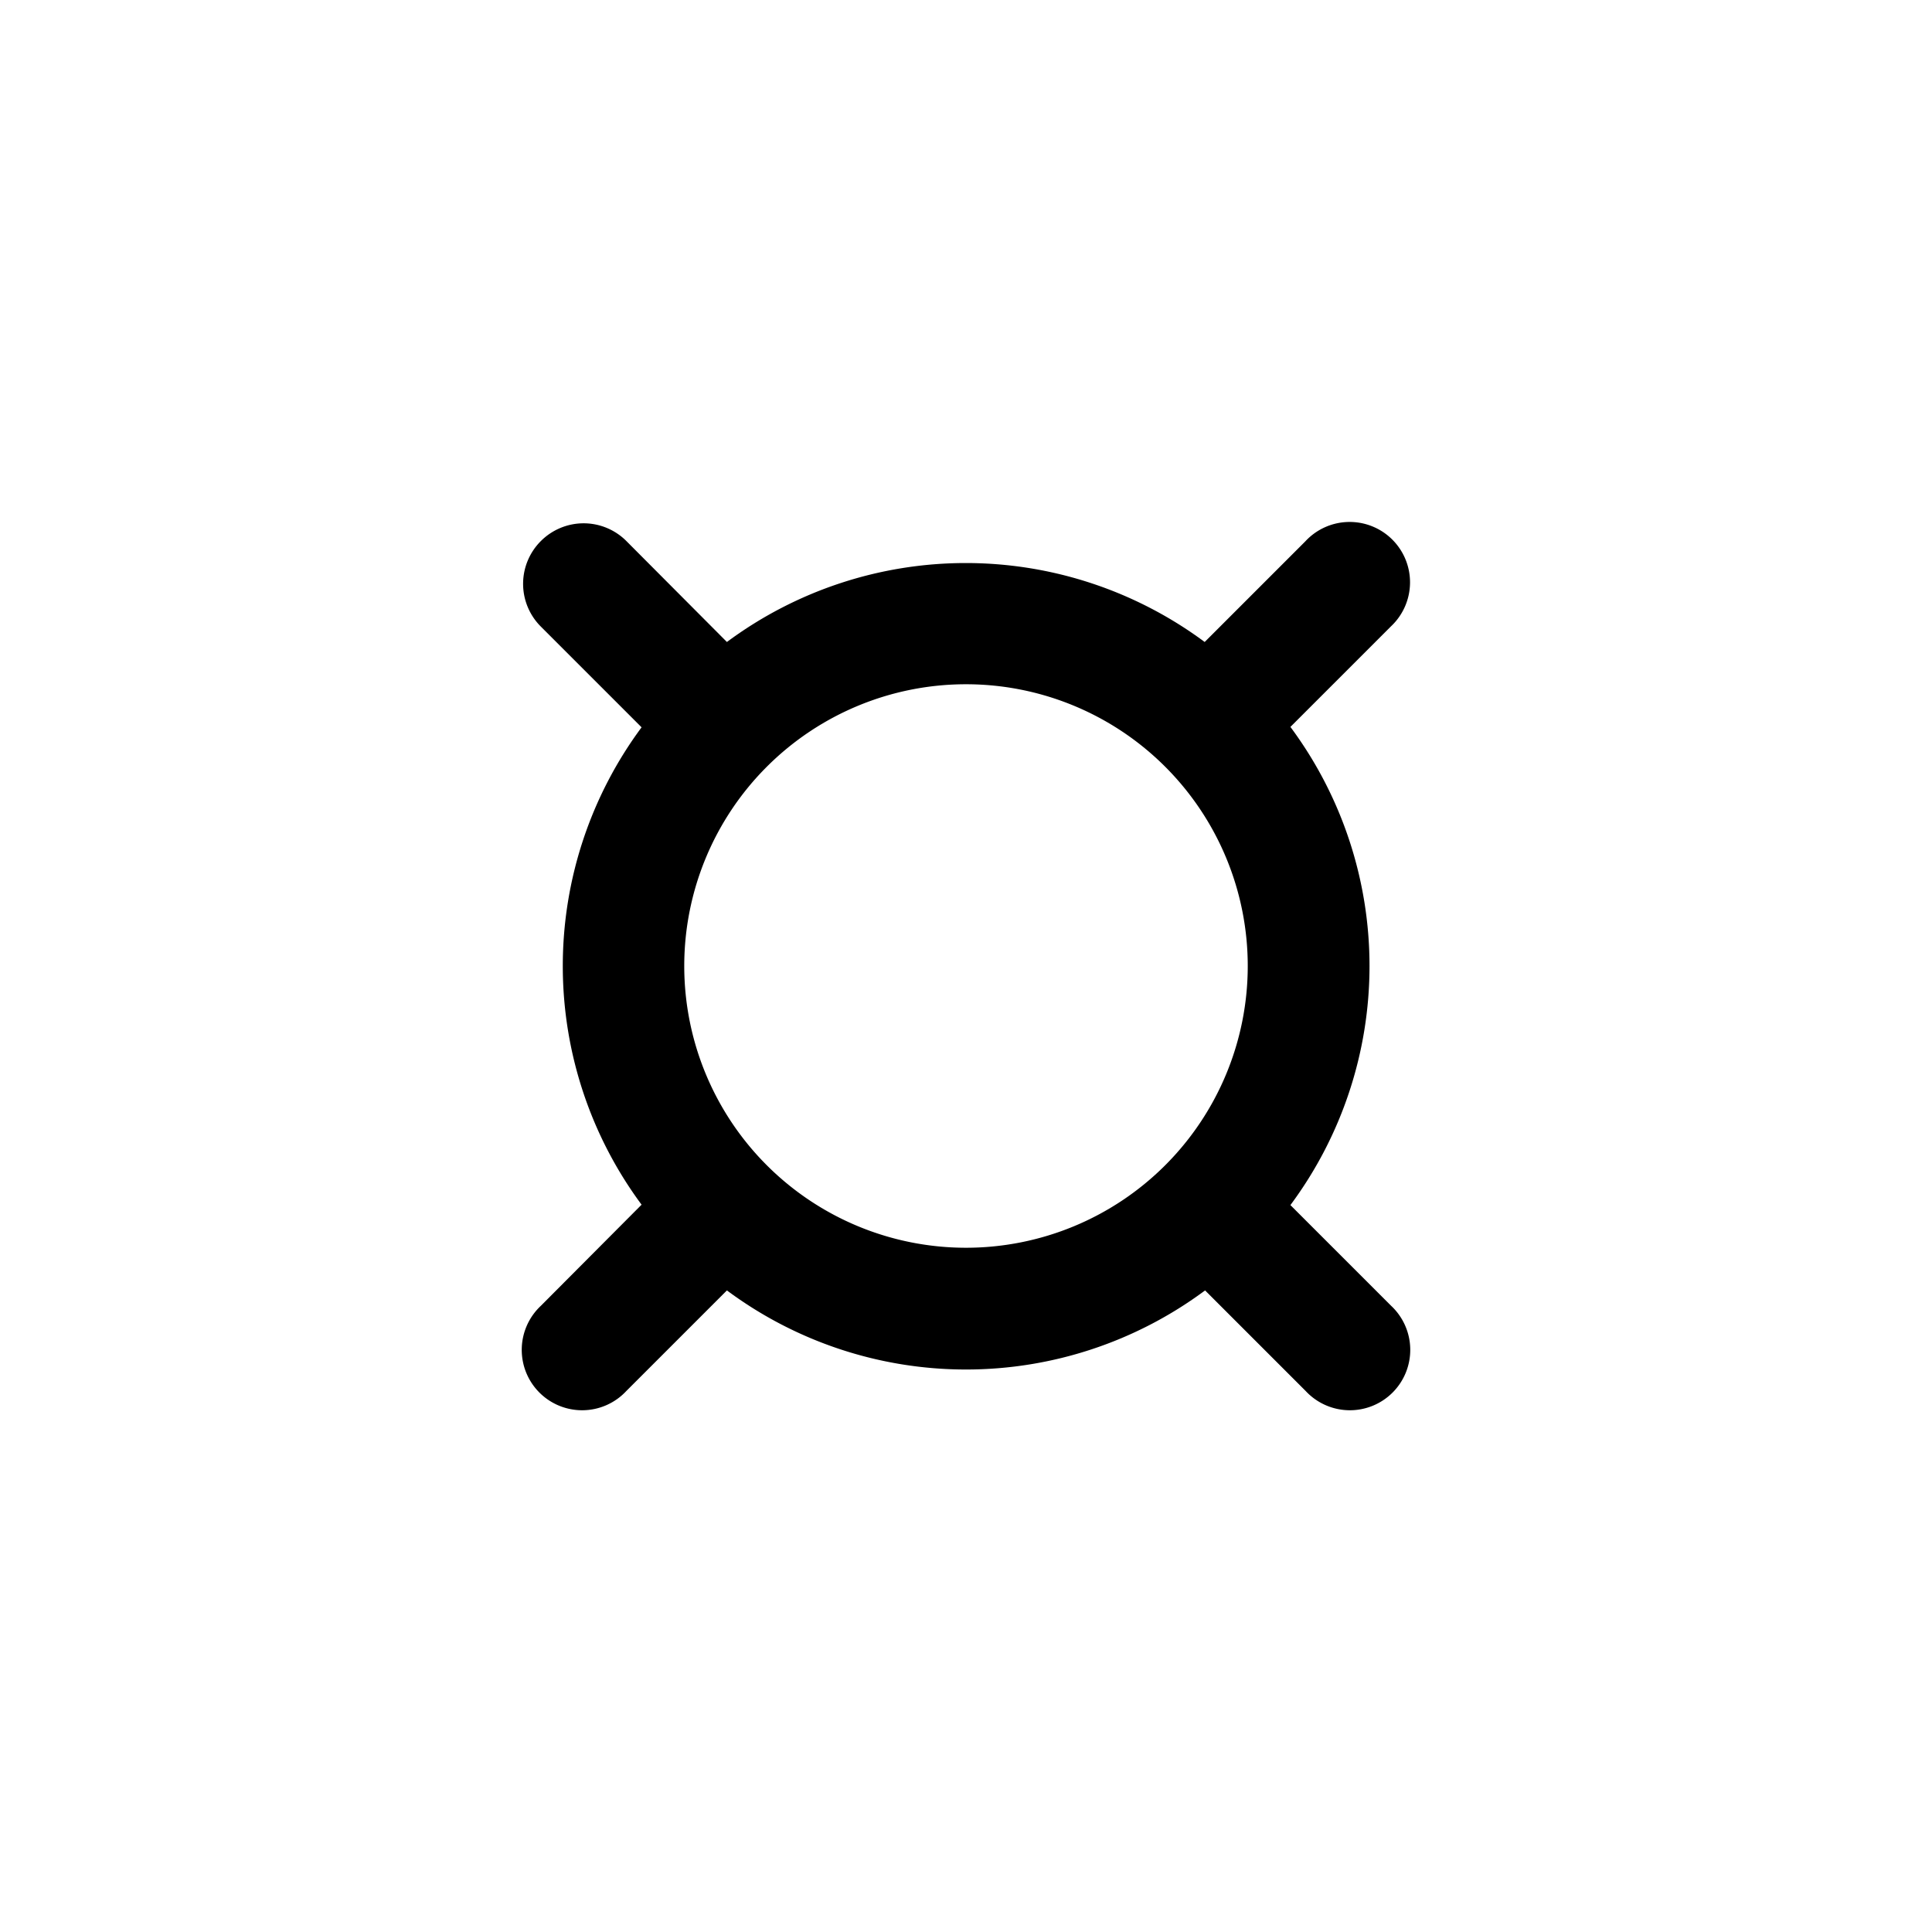 <svg focusable="false" viewBox="0 0 48 48" xmlns="http://www.w3.org/2000/svg"><path fill-rule="evenodd" clip-rule="evenodd" d="M13.44 13.44a1.5 1.5 0 012.12 0l2.5 2.51a9.96 9.96 0 0111.87 0l2.5-2.5a1.5 1.5 0 112.13 2.11l-2.5 2.5a9.96 9.96 0 010 11.88l2.5 2.5a1.5 1.5 0 11-2.12 2.12l-2.5-2.5a9.96 9.96 0 01-11.88 0l-2.5 2.5a1.5 1.5 0 11-2.12-2.12l2.5-2.51a9.96 9.96 0 010-11.86l-2.5-2.5a1.5 1.5 0 010-2.13zM31 24a7 7 0 11-14 0 7 7 0 0114 0z" fill="currentColor"/></svg>
